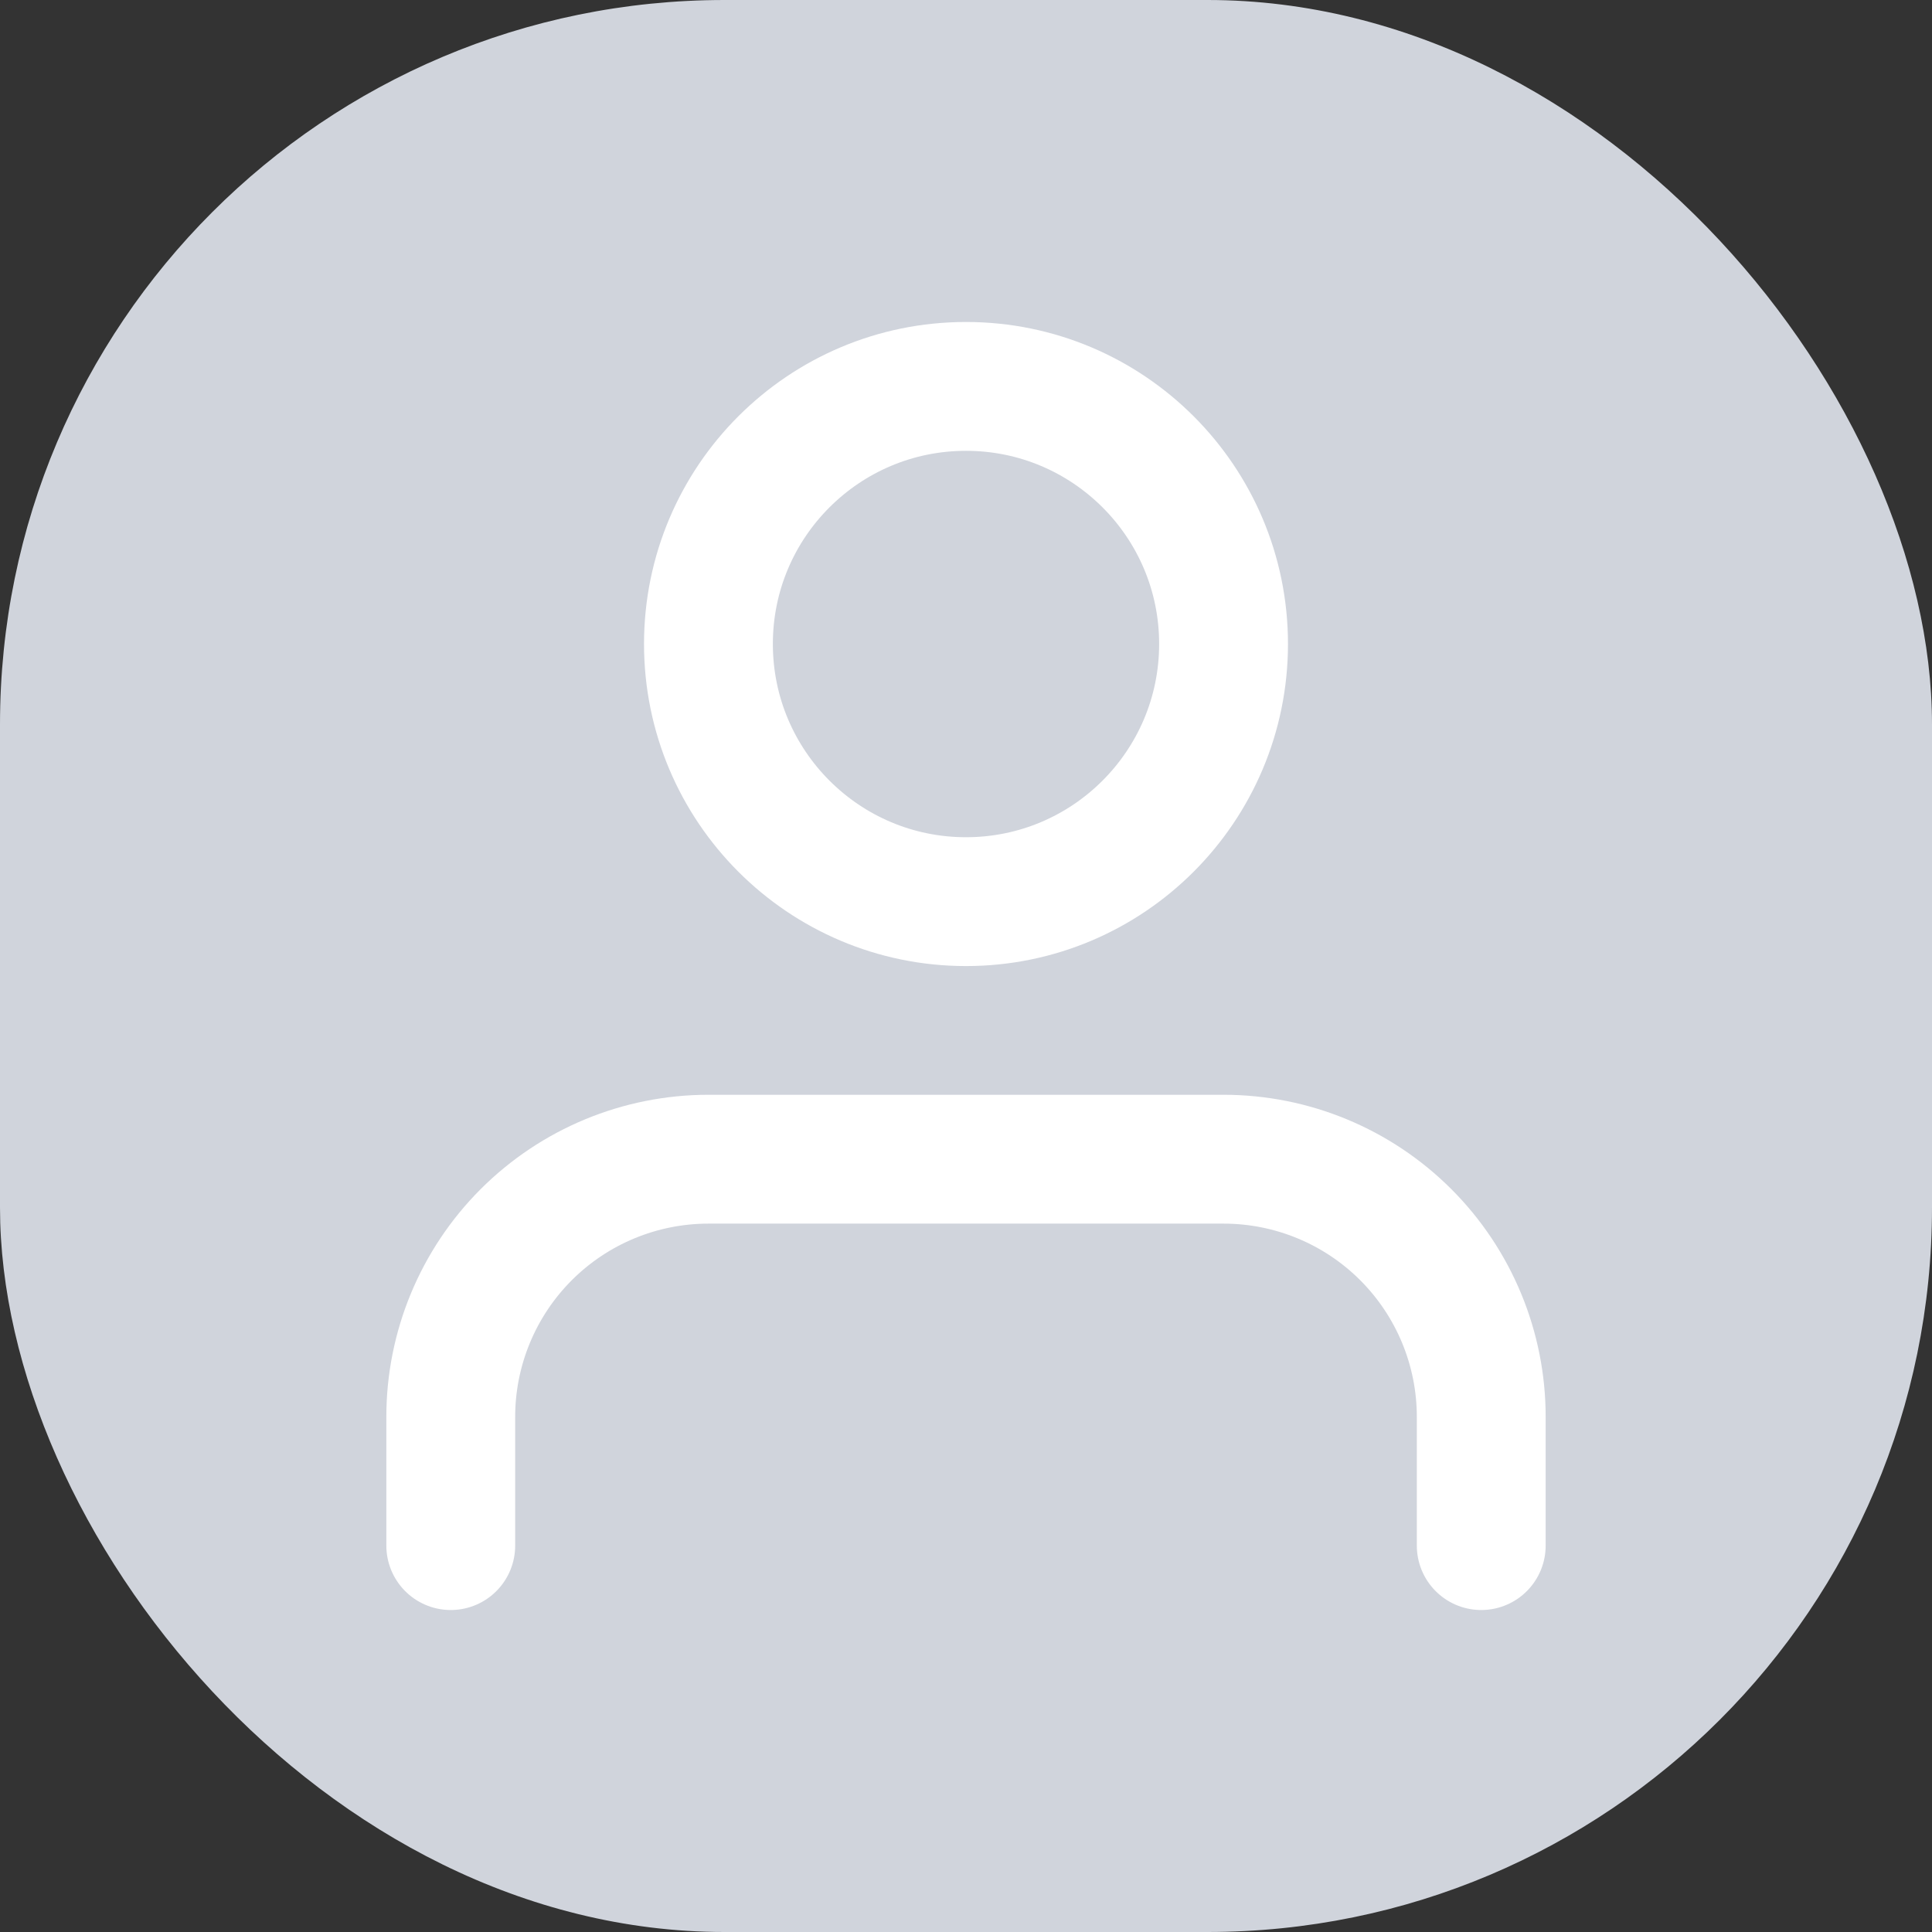 <svg width="16" height="16" viewBox="0 0 16 16" fill="none" xmlns="http://www.w3.org/2000/svg">
<rect x="0" y="0" width="16" height="16" fill="#333333" stroke="none"/>
<rect width="16" height="16" rx="6" fill="#D0D4DC"/>
<path d="M12.267 12.8V11.733C12.267 11.168 12.042 10.625 11.642 10.225C11.242 9.825 10.699 9.6 10.133 9.6H5.867C5.301 9.6 4.758 9.825 4.358 10.225C3.958 10.625 3.733 11.168 3.733 11.733V12.8" stroke="white" stroke-width="1.067" stroke-linecap="round" stroke-linejoin="round"/>
<path d="M8 7.467C9.178 7.467 10.133 6.511 10.133 5.333C10.133 4.155 9.178 3.2 8 3.2C6.822 3.2 5.867 4.155 5.867 5.333C5.867 6.511 6.822 7.467 8 7.467Z" stroke="white" stroke-width="1.067" stroke-linecap="round" stroke-linejoin="round"/>
</svg>
